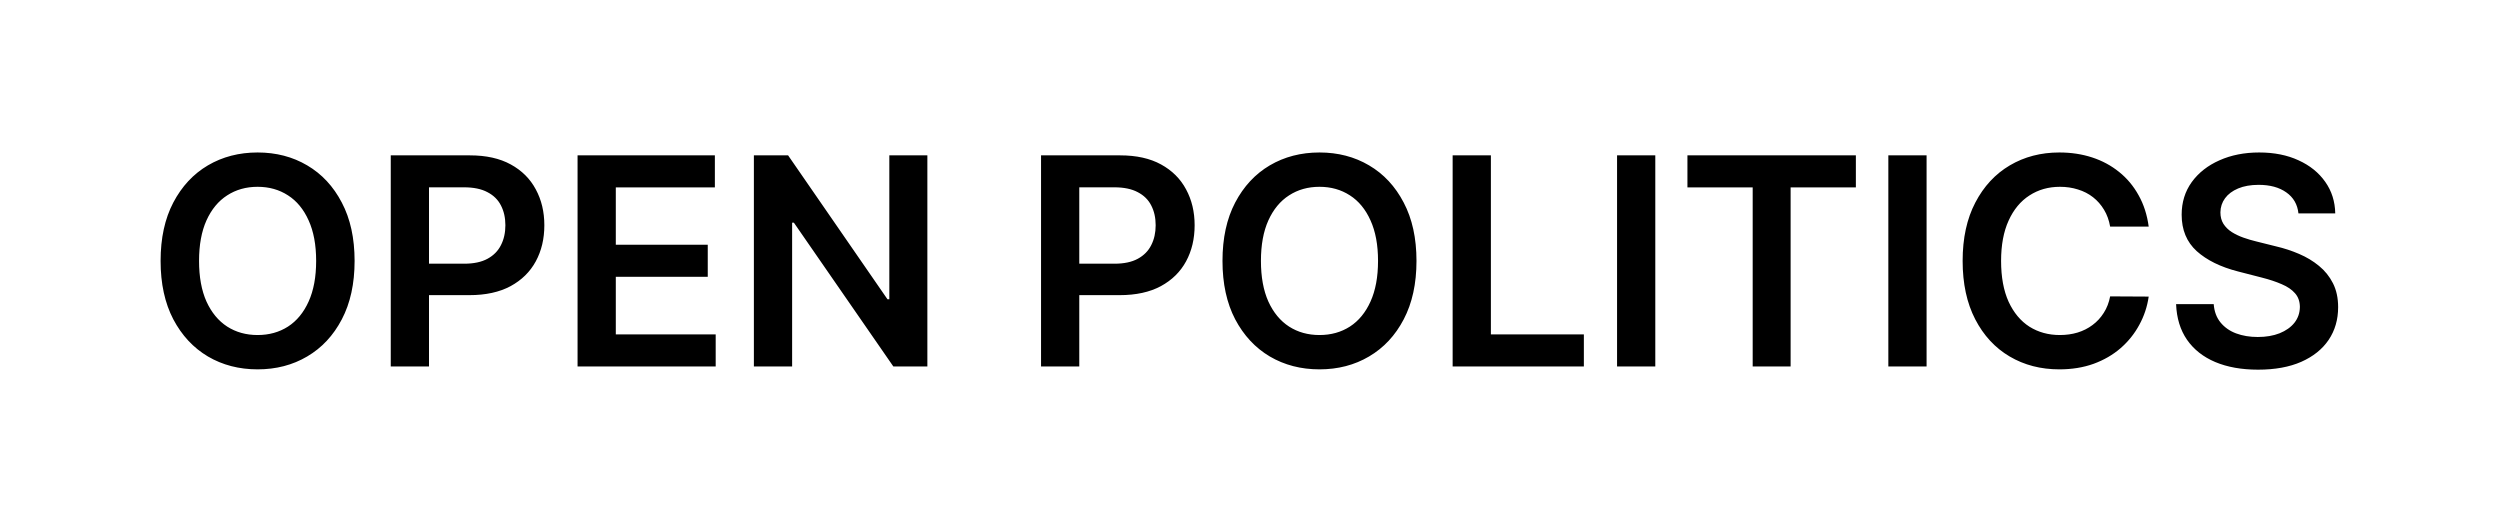 <svg width="689" height="143" viewBox="0 0 689 143" fill="none" xmlns="http://www.w3.org/2000/svg">
<path d="M97.727 71.909C97.727 78.178 96.553 83.547 94.204 88.017C91.875 92.468 88.693 95.877 84.659 98.244C80.644 100.612 76.089 101.795 70.994 101.795C65.9 101.795 61.335 100.612 57.301 98.244C53.286 95.858 50.104 92.439 47.756 87.989C45.426 83.519 44.261 78.159 44.261 71.909C44.261 65.64 45.426 60.28 47.756 55.83C50.104 51.36 53.286 47.941 57.301 45.574C61.335 43.206 65.9 42.023 70.994 42.023C76.089 42.023 80.644 43.206 84.659 45.574C88.693 47.941 91.875 51.36 94.204 55.83C96.553 60.28 97.727 65.64 97.727 71.909ZM87.131 71.909C87.131 67.496 86.439 63.775 85.057 60.744C83.693 57.695 81.799 55.394 79.375 53.841C76.951 52.269 74.157 51.483 70.994 51.483C67.831 51.483 65.038 52.269 62.614 53.841C60.189 55.394 58.286 57.695 56.903 60.744C55.54 63.775 54.858 67.496 54.858 71.909C54.858 76.322 55.54 80.053 56.903 83.102C58.286 86.133 60.189 88.434 62.614 90.006C65.038 91.559 67.831 92.335 70.994 92.335C74.157 92.335 76.951 91.559 79.375 90.006C81.799 88.434 83.693 86.133 85.057 83.102C86.439 80.053 87.131 76.322 87.131 71.909ZM107.692 101V42.818H129.51C133.98 42.818 137.73 43.651 140.76 45.318C143.809 46.985 146.11 49.276 147.663 52.193C149.235 55.091 150.021 58.386 150.021 62.08C150.021 65.811 149.235 69.125 147.663 72.023C146.091 74.921 143.771 77.203 140.703 78.869C137.635 80.517 133.857 81.341 129.368 81.341H114.908V72.676H127.947C130.561 72.676 132.701 72.222 134.368 71.312C136.035 70.403 137.266 69.153 138.061 67.562C138.875 65.972 139.283 64.144 139.283 62.08C139.283 60.015 138.875 58.197 138.061 56.625C137.266 55.053 136.025 53.831 134.339 52.96C132.673 52.07 130.523 51.625 127.891 51.625H118.232V101H107.692ZM159.176 101V42.818H197.017V51.653H169.716V67.449H195.057V76.284H169.716V92.165H197.244V101H159.176ZM255.582 42.818V101H246.207L218.793 61.369H218.31V101H207.77V42.818H217.202L244.588 82.477H245.099V42.818H255.582ZM286.911 101V42.818H308.729C313.198 42.818 316.948 43.651 319.979 45.318C323.028 46.985 325.329 49.276 326.882 52.193C328.454 55.091 329.24 58.386 329.24 62.08C329.24 65.811 328.454 69.125 326.882 72.023C325.31 74.921 322.99 77.203 319.922 78.869C316.854 80.517 313.075 81.341 308.587 81.341H294.126V72.676H307.166C309.78 72.676 311.92 72.222 313.587 71.312C315.253 70.403 316.484 69.153 317.28 67.562C318.094 65.972 318.501 64.144 318.501 62.08C318.501 60.015 318.094 58.197 317.28 56.625C316.484 55.053 315.244 53.831 313.558 52.96C311.892 52.07 309.742 51.625 307.109 51.625H297.45V101H286.911ZM390.384 71.909C390.384 78.178 389.209 83.547 386.861 88.017C384.531 92.468 381.349 95.877 377.315 98.244C373.3 100.612 368.745 101.795 363.651 101.795C358.556 101.795 353.991 100.612 349.957 98.244C345.942 95.858 342.76 92.439 340.412 87.989C338.082 83.519 336.918 78.159 336.918 71.909C336.918 65.64 338.082 60.28 340.412 55.83C342.76 51.36 345.942 47.941 349.957 45.574C353.991 43.206 358.556 42.023 363.651 42.023C368.745 42.023 373.3 43.206 377.315 45.574C381.349 47.941 384.531 51.36 386.861 55.83C389.209 60.28 390.384 65.64 390.384 71.909ZM379.787 71.909C379.787 67.496 379.096 63.775 377.713 60.744C376.349 57.695 374.455 55.394 372.031 53.841C369.607 52.269 366.813 51.483 363.651 51.483C360.488 51.483 357.694 52.269 355.27 53.841C352.846 55.394 350.942 57.695 349.56 60.744C348.196 63.775 347.514 67.496 347.514 71.909C347.514 76.322 348.196 80.053 349.56 83.102C350.942 86.133 352.846 88.434 355.27 90.006C357.694 91.559 360.488 92.335 363.651 92.335C366.813 92.335 369.607 91.559 372.031 90.006C374.455 88.434 376.349 86.133 377.713 83.102C379.096 80.053 379.787 76.322 379.787 71.909ZM400.348 101V42.818H410.888V92.165H436.513V101H400.348ZM456.2 42.818V101H445.661V42.818H456.2ZM465.057 51.653V42.818H511.477V51.653H493.494V101H483.04V51.653H465.057ZM530.966 42.818V101H520.426V42.818H530.966ZM592.18 62.449H581.555C581.252 60.706 580.694 59.163 579.879 57.818C579.065 56.455 578.052 55.299 576.839 54.352C575.627 53.405 574.245 52.695 572.692 52.222C571.158 51.729 569.5 51.483 567.72 51.483C564.557 51.483 561.754 52.278 559.311 53.869C556.868 55.441 554.955 57.752 553.572 60.801C552.19 63.831 551.499 67.534 551.499 71.909C551.499 76.36 552.19 80.11 553.572 83.159C554.974 86.189 556.887 88.481 559.311 90.034C561.754 91.568 564.548 92.335 567.692 92.335C569.434 92.335 571.063 92.108 572.578 91.653C574.112 91.18 575.485 90.489 576.697 89.579C577.929 88.671 578.961 87.553 579.794 86.227C580.646 84.901 581.233 83.386 581.555 81.682L592.18 81.739C591.783 84.504 590.921 87.099 589.595 89.523C588.288 91.947 586.574 94.087 584.453 95.943C582.332 97.78 579.851 99.22 577.01 100.261C574.169 101.284 571.016 101.795 567.55 101.795C562.436 101.795 557.872 100.612 553.857 98.244C549.841 95.877 546.679 92.458 544.368 87.989C542.057 83.519 540.902 78.159 540.902 71.909C540.902 65.64 542.067 60.28 544.396 55.83C546.726 51.36 549.898 47.941 553.913 45.574C557.929 43.206 562.474 42.023 567.55 42.023C570.788 42.023 573.8 42.477 576.584 43.386C579.368 44.295 581.849 45.631 584.027 47.392C586.205 49.135 587.995 51.275 589.396 53.812C590.817 56.331 591.745 59.21 592.18 62.449ZM633.452 58.812C633.187 56.331 632.069 54.4 630.099 53.017C628.149 51.635 625.611 50.943 622.486 50.943C620.289 50.943 618.404 51.275 616.832 51.938C615.26 52.6 614.058 53.5 613.224 54.636C612.391 55.773 611.965 57.07 611.946 58.528C611.946 59.74 612.221 60.792 612.77 61.682C613.338 62.572 614.105 63.33 615.071 63.955C616.037 64.561 617.107 65.072 618.281 65.489C619.455 65.905 620.639 66.256 621.832 66.54L627.287 67.903C629.484 68.415 631.596 69.106 633.622 69.977C635.668 70.849 637.495 71.947 639.105 73.273C640.734 74.599 642.022 76.199 642.969 78.074C643.916 79.949 644.389 82.146 644.389 84.665C644.389 88.074 643.518 91.076 641.776 93.671C640.033 96.246 637.514 98.263 634.219 99.722C630.942 101.161 626.974 101.881 622.315 101.881C617.789 101.881 613.859 101.18 610.526 99.778C607.211 98.377 604.616 96.331 602.741 93.642C600.885 90.953 599.882 87.676 599.73 83.812H610.099C610.251 85.839 610.876 87.525 611.974 88.869C613.073 90.214 614.503 91.218 616.264 91.881C618.045 92.544 620.033 92.875 622.23 92.875C624.522 92.875 626.529 92.534 628.253 91.852C629.995 91.151 631.359 90.186 632.344 88.954C633.329 87.704 633.83 86.246 633.849 84.579C633.83 83.064 633.385 81.814 632.514 80.829C631.643 79.826 630.421 78.992 628.849 78.329C627.296 77.648 625.478 77.042 623.395 76.511L616.776 74.807C611.984 73.576 608.196 71.71 605.412 69.21C602.647 66.691 601.264 63.349 601.264 59.182C601.264 55.754 602.192 52.752 604.048 50.176C605.923 47.6 608.471 45.602 611.69 44.182C614.91 42.742 618.556 42.023 622.628 42.023C626.757 42.023 630.374 42.742 633.48 44.182C636.605 45.602 639.058 47.581 640.838 50.119C642.618 52.638 643.537 55.536 643.594 58.812H633.452Z" fill="black"/>
</svg>
